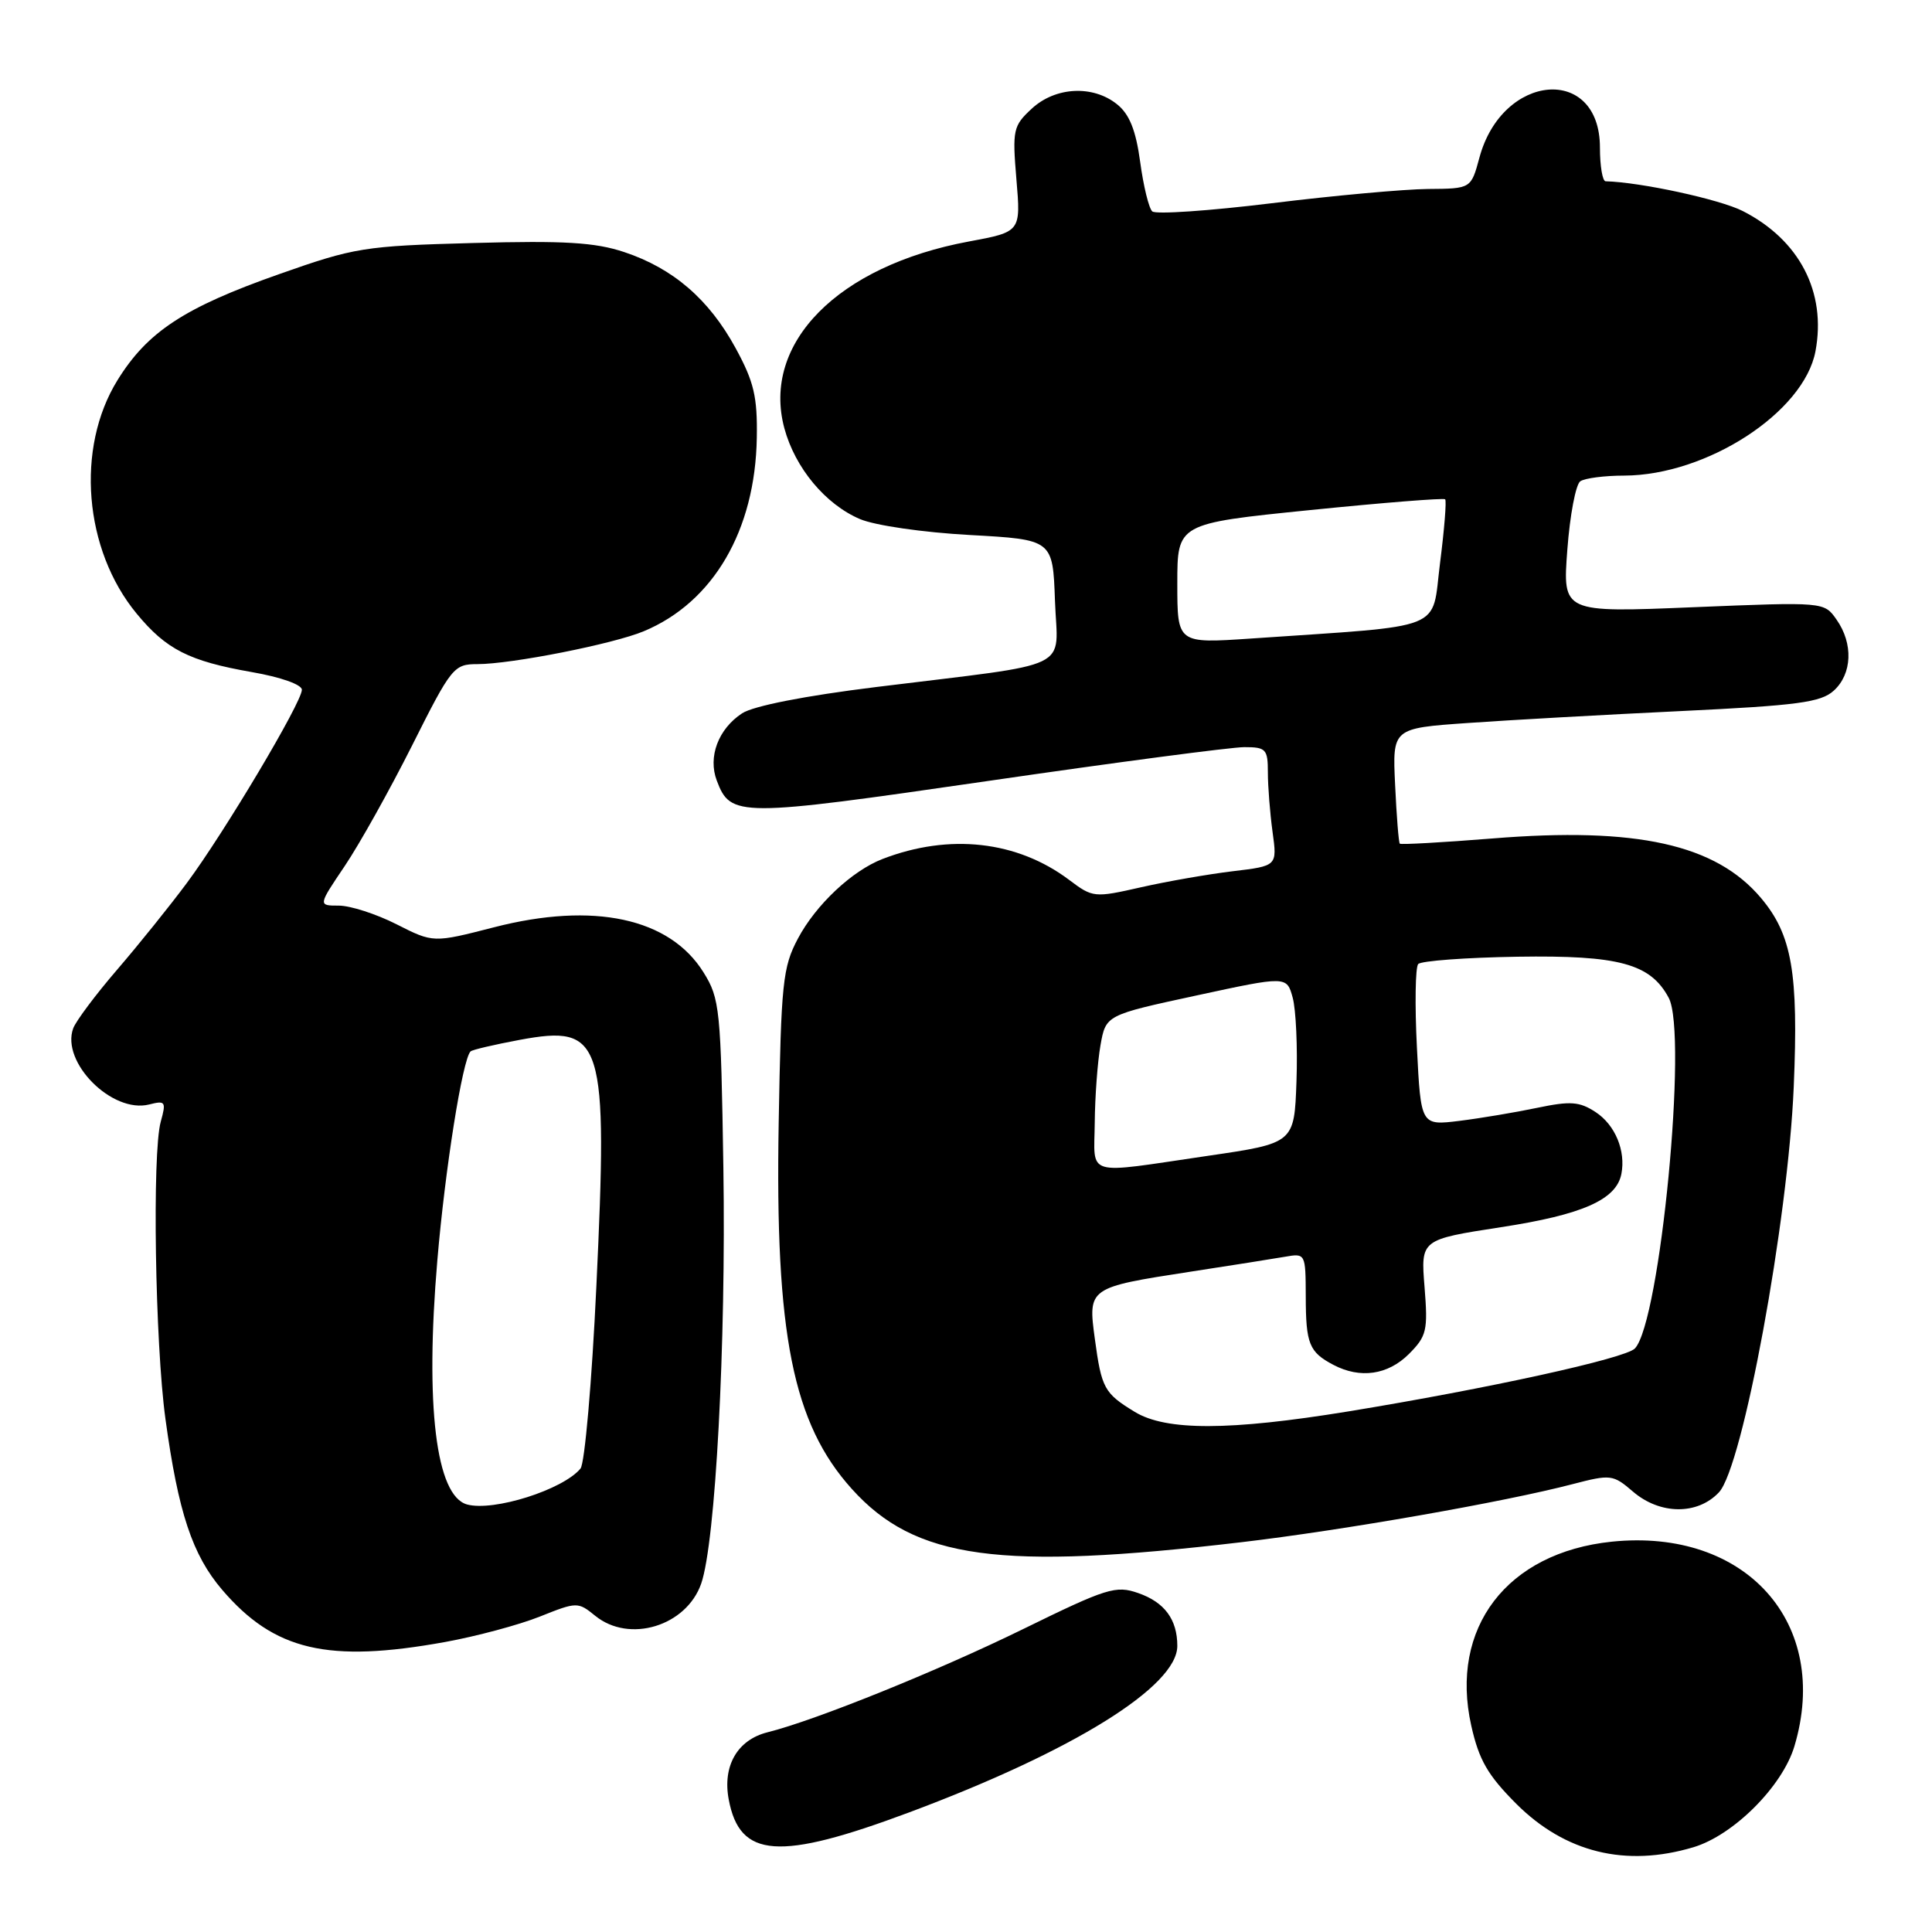 <?xml version="1.0" encoding="UTF-8" standalone="no"?>
<!DOCTYPE svg PUBLIC "-//W3C//DTD SVG 1.1//EN" "http://www.w3.org/Graphics/SVG/1.1/DTD/svg11.dtd" >
<svg xmlns="http://www.w3.org/2000/svg" xmlns:xlink="http://www.w3.org/1999/xlink" version="1.1" viewBox="0 0 256 256">
 <g >
 <path fill="currentColor"
d=" M 224.38 244.77 C 229.70 243.18 236.18 236.70 237.77 231.38 C 242.64 215.10 231.34 202.45 213.57 204.28 C 199.67 205.72 192.05 215.70 194.95 228.66 C 195.97 233.21 197.13 235.22 200.91 239.01 C 207.39 245.48 215.41 247.45 224.38 244.77 Z  M 120.50 240.14 C 142.21 232.03 156.00 223.46 156.00 218.09 C 156.00 214.59 154.31 212.30 150.82 211.09 C 147.85 210.05 146.67 210.42 135.55 215.87 C 124.24 221.41 108.03 227.96 101.69 229.54 C 97.71 230.54 95.72 233.99 96.56 238.44 C 98.02 246.24 103.21 246.60 120.50 240.14 Z  M 59.00 217.57 C 63.12 216.82 68.76 215.31 71.52 214.21 C 76.45 212.24 76.58 212.24 78.88 214.11 C 83.40 217.77 90.94 215.47 92.91 209.84 C 94.81 204.38 96.21 178.12 95.85 154.75 C 95.52 133.69 95.38 132.31 93.23 128.86 C 88.75 121.64 78.67 119.47 65.46 122.87 C 57.41 124.94 57.41 124.94 52.54 122.47 C 49.86 121.11 46.42 120.00 44.90 120.00 C 42.14 120.00 42.14 120.00 45.68 114.75 C 47.63 111.86 51.65 104.66 54.62 98.75 C 59.81 88.40 60.14 88.00 63.26 88.00 C 67.76 88.00 81.28 85.33 85.31 83.64 C 94.52 79.80 100.08 70.27 100.28 58.00 C 100.37 52.58 99.91 50.60 97.48 46.14 C 93.95 39.66 89.20 35.56 82.71 33.40 C 78.83 32.11 74.80 31.87 62.68 32.20 C 48.25 32.59 46.98 32.80 37.00 36.32 C 24.42 40.75 19.54 43.95 15.56 50.39 C 10.01 59.37 11.11 72.83 18.10 81.30 C 22.02 86.06 25.06 87.60 33.34 89.05 C 37.20 89.72 40.00 90.71 40.00 91.40 C 40.00 93.06 29.73 110.31 24.76 117.00 C 22.51 120.03 18.35 125.20 15.51 128.50 C 12.67 131.80 10.06 135.29 9.70 136.26 C 8.05 140.75 14.85 147.58 19.76 146.35 C 21.92 145.80 22.04 145.97 21.30 148.63 C 20.15 152.75 20.55 178.00 21.92 188.00 C 23.62 200.42 25.49 206.04 29.44 210.66 C 36.34 218.72 43.46 220.39 59.00 217.57 Z  M 164.50 204.35 C 178.01 202.76 199.35 199.02 208.40 196.65 C 213.43 195.34 213.74 195.38 216.37 197.64 C 219.95 200.72 224.93 200.77 227.77 197.74 C 230.92 194.39 236.93 161.83 237.68 144.00 C 238.32 128.90 237.45 123.87 233.35 119.00 C 227.36 111.88 216.87 109.55 197.77 111.10 C 191.16 111.63 185.62 111.94 185.48 111.79 C 185.33 111.63 185.05 108.12 184.86 104.00 C 184.50 96.50 184.50 96.50 194.50 95.80 C 200.00 95.41 212.70 94.70 222.73 94.22 C 238.20 93.48 241.27 93.07 242.98 91.52 C 245.43 89.30 245.59 85.28 243.35 82.10 C 241.71 79.75 241.71 79.75 224.38 80.46 C 207.05 81.18 207.05 81.18 207.68 72.84 C 208.02 68.25 208.80 64.17 209.40 63.77 C 210.01 63.36 212.62 63.02 215.21 63.02 C 226.19 62.98 239.04 54.62 240.56 46.54 C 242.03 38.71 238.44 31.79 230.92 27.96 C 227.90 26.42 217.40 24.14 212.75 24.02 C 212.34 24.01 212.00 22.00 212.00 19.56 C 212.00 8.56 199.06 9.64 196.03 20.89 C 194.92 25.00 194.92 25.00 189.21 25.04 C 186.07 25.07 176.75 25.91 168.50 26.93 C 160.25 27.94 153.13 28.43 152.68 28.01 C 152.23 27.60 151.51 24.65 151.08 21.46 C 150.51 17.26 149.66 15.14 148.03 13.83 C 144.83 11.24 139.84 11.49 136.70 14.41 C 134.25 16.68 134.13 17.20 134.68 23.77 C 135.27 30.72 135.27 30.72 128.38 32.00 C 111.03 35.22 100.90 45.47 103.93 56.74 C 105.35 62.00 109.37 66.83 113.95 68.78 C 115.95 69.63 122.31 70.55 128.50 70.89 C 139.50 71.50 139.50 71.50 139.79 79.62 C 140.12 89.01 142.74 87.74 116.13 91.03 C 106.64 92.20 99.83 93.54 98.33 94.52 C 95.18 96.59 93.78 100.29 94.98 103.44 C 96.82 108.29 97.80 108.29 130.80 103.50 C 147.83 101.02 163.16 99.00 164.88 99.00 C 167.75 99.00 168.00 99.26 168.00 102.36 C 168.00 104.21 168.28 107.75 168.62 110.23 C 169.24 114.74 169.24 114.74 163.37 115.44 C 160.14 115.83 154.66 116.78 151.18 117.57 C 145.00 118.97 144.80 118.95 141.68 116.60 C 134.79 111.41 125.80 110.40 116.94 113.82 C 112.90 115.38 108.10 119.89 105.72 124.38 C 103.72 128.15 103.50 130.22 103.18 148.82 C 102.69 176.79 105.05 188.61 112.87 197.29 C 121.26 206.61 132.40 208.13 164.50 204.35 Z  M 61.89 199.35 C 57.77 198.22 56.31 186.27 57.95 167.00 C 58.97 154.95 61.28 140.38 62.35 139.32 C 62.56 139.10 65.49 138.42 68.85 137.79 C 79.95 135.73 80.57 137.71 79.02 170.47 C 78.43 183.06 77.48 193.92 76.92 194.59 C 74.60 197.40 65.40 200.31 61.89 199.35 Z  M 150.36 187.08 C 146.31 184.61 145.96 183.97 145.07 177.39 C 144.15 170.64 144.22 170.59 157.65 168.52 C 163.07 167.69 168.74 166.79 170.25 166.53 C 172.98 166.05 173.00 166.08 173.02 171.78 C 173.03 178.08 173.47 179.16 176.68 180.85 C 180.23 182.72 183.90 182.19 186.68 179.42 C 189.05 177.04 189.22 176.31 188.76 170.54 C 188.25 164.25 188.25 164.25 198.88 162.61 C 209.67 160.96 214.17 158.97 214.84 155.56 C 215.44 152.48 214.02 149.06 211.43 147.36 C 209.29 145.96 208.11 145.87 203.70 146.79 C 200.84 147.39 196.20 148.17 193.39 148.52 C 188.27 149.15 188.27 149.15 187.75 138.82 C 187.46 133.15 187.54 128.16 187.92 127.74 C 188.31 127.32 194.22 126.88 201.06 126.77 C 214.53 126.56 218.69 127.69 221.11 132.21 C 223.67 136.98 219.98 175.18 216.63 178.68 C 215.37 180.00 197.12 184.00 178.66 187.02 C 162.90 189.59 154.51 189.61 150.36 187.08 Z  M 145.06 148.75 C 145.09 145.31 145.43 140.70 145.82 138.50 C 146.53 134.50 146.53 134.50 158.52 131.91 C 170.50 129.32 170.50 129.32 171.29 132.20 C 171.72 133.79 171.95 138.77 171.79 143.28 C 171.50 151.48 171.50 151.48 160.00 153.16 C 143.51 155.58 144.99 156.02 145.06 148.75 Z  M 156.00 77.32 C 156.00 69.37 156.00 69.37 173.57 67.59 C 183.24 66.61 191.30 65.97 191.49 66.16 C 191.69 66.35 191.38 70.16 190.81 74.63 C 189.65 83.74 191.97 82.81 165.75 84.61 C 156.00 85.27 156.00 85.27 156.00 77.32 Z "/>
</g>
</svg>